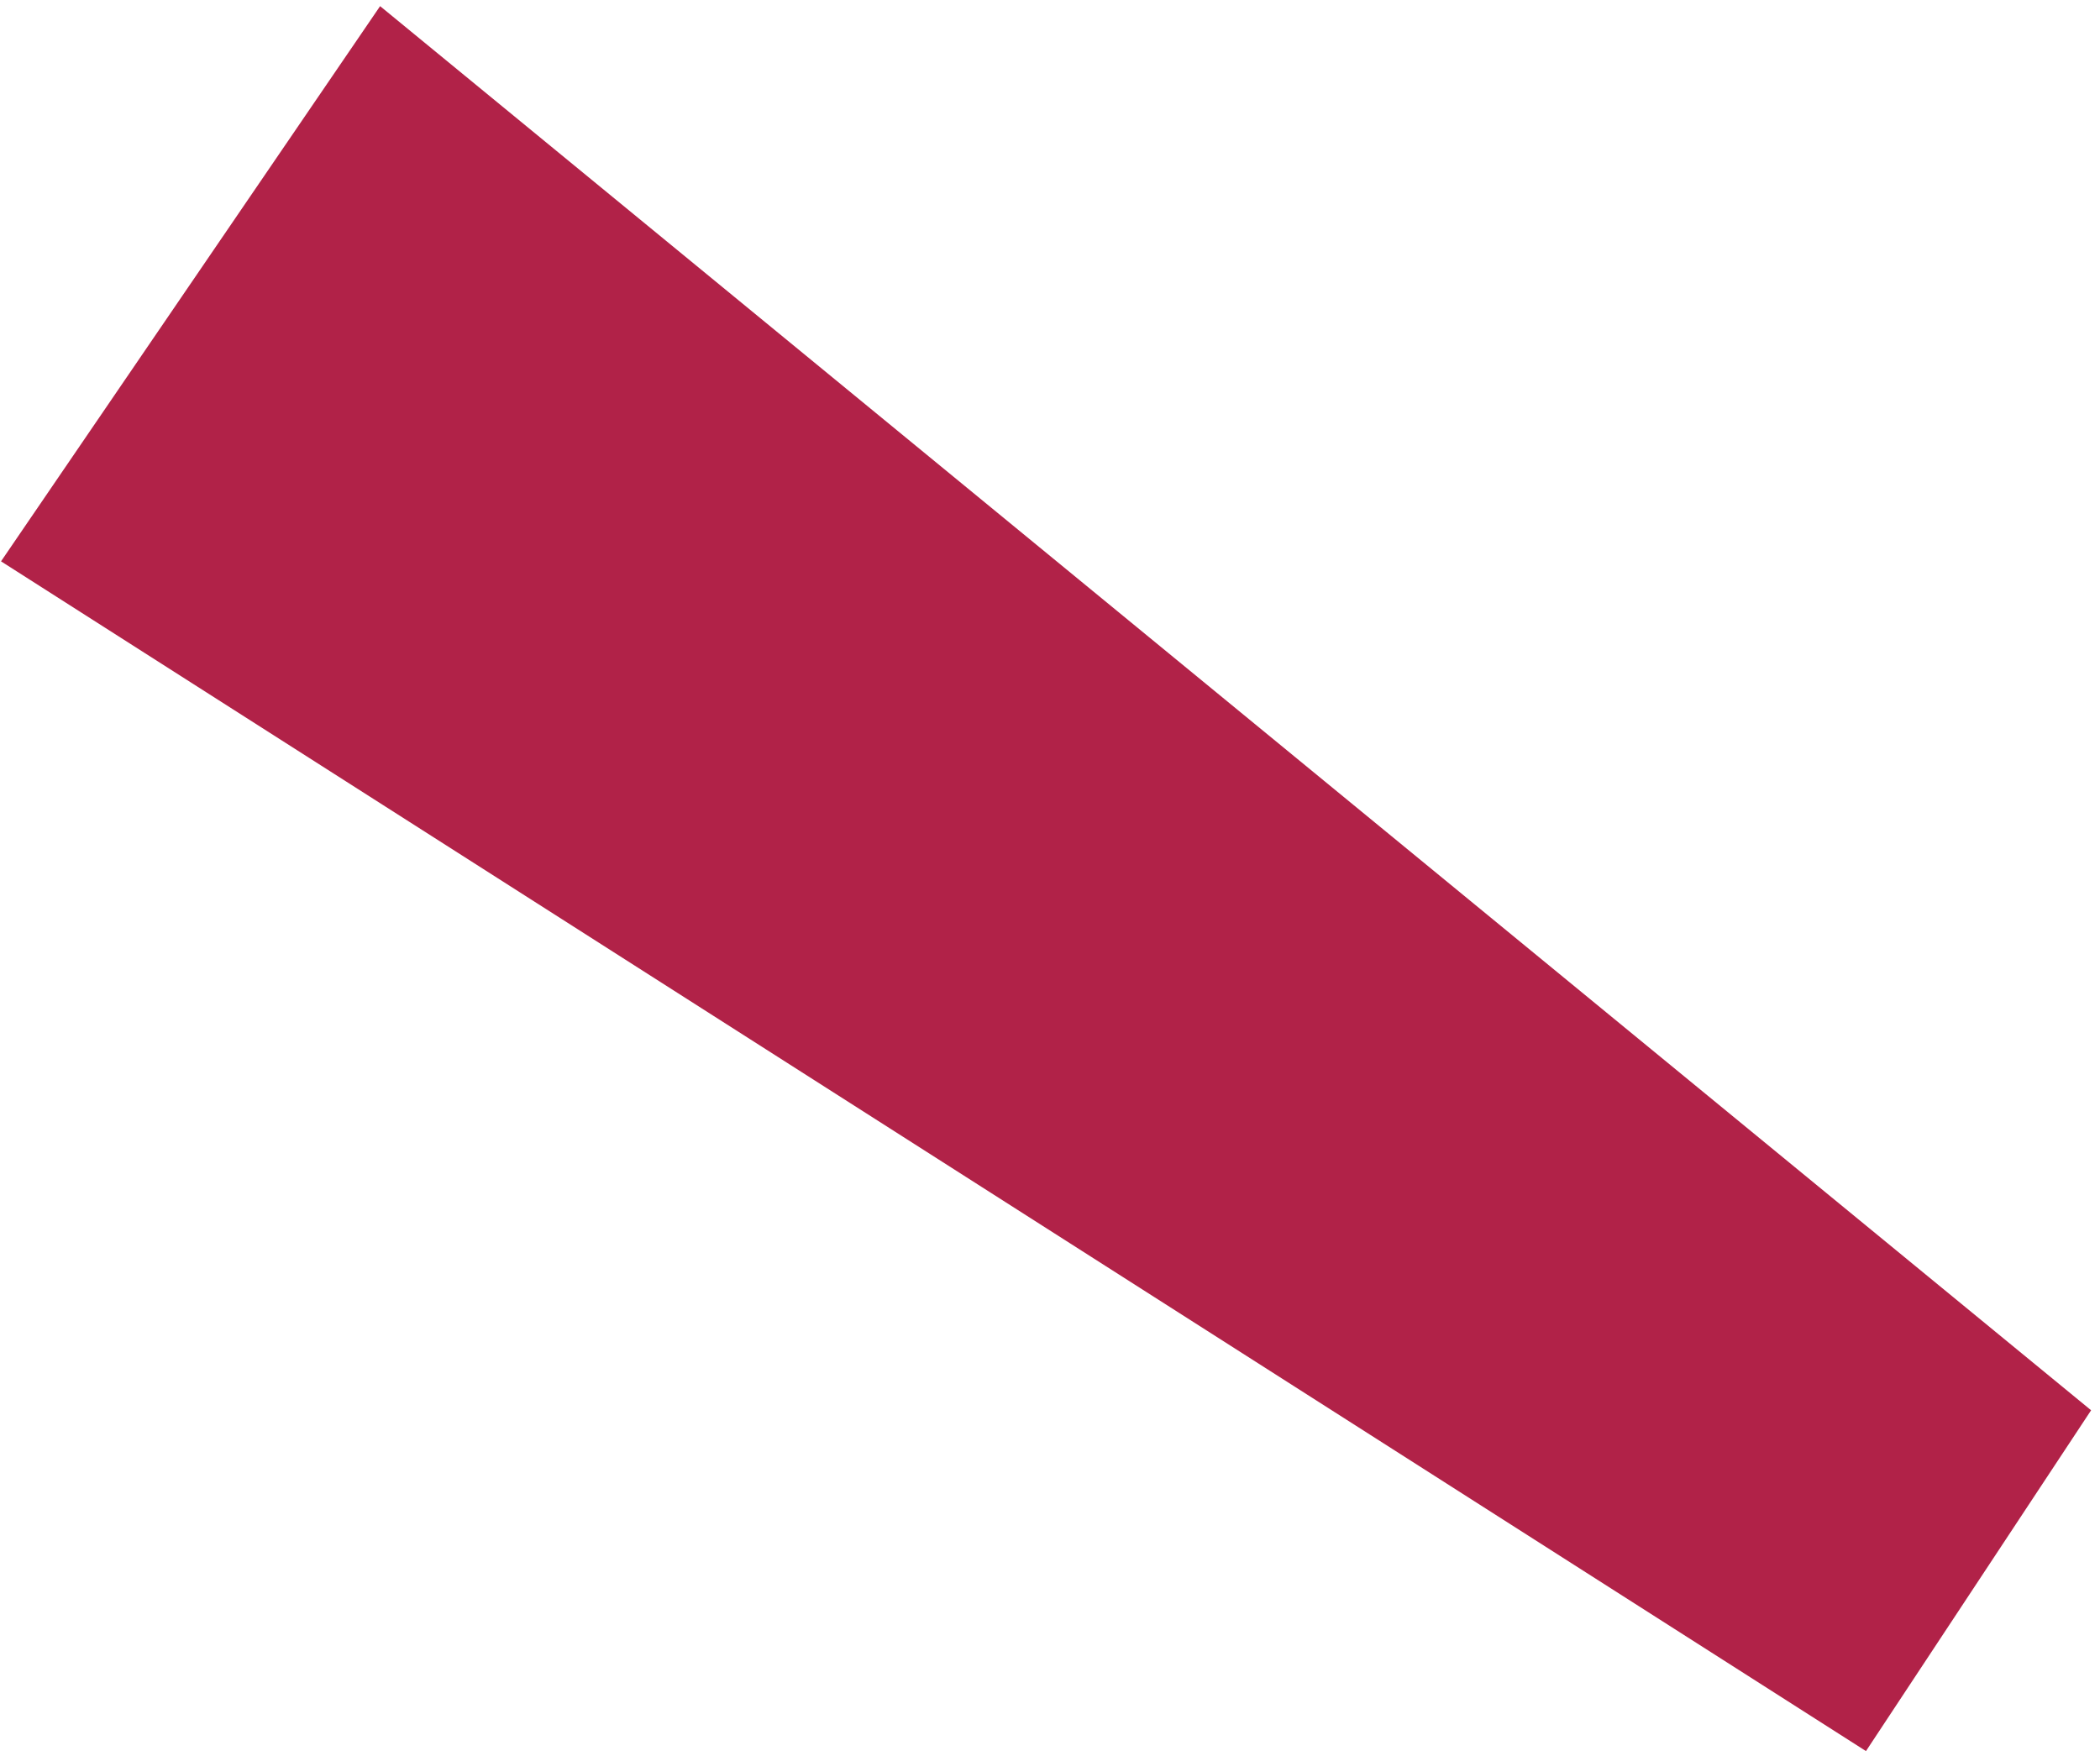 <svg width="220" height="184" viewBox="0 0 220 184" fill="none" xmlns="http://www.w3.org/2000/svg">
<path d="M0.107 58.821L39.821 0.644L219.068 147.78L195.483 183.493L0.107 58.821Z" fill="#B12248"/>
</svg>
